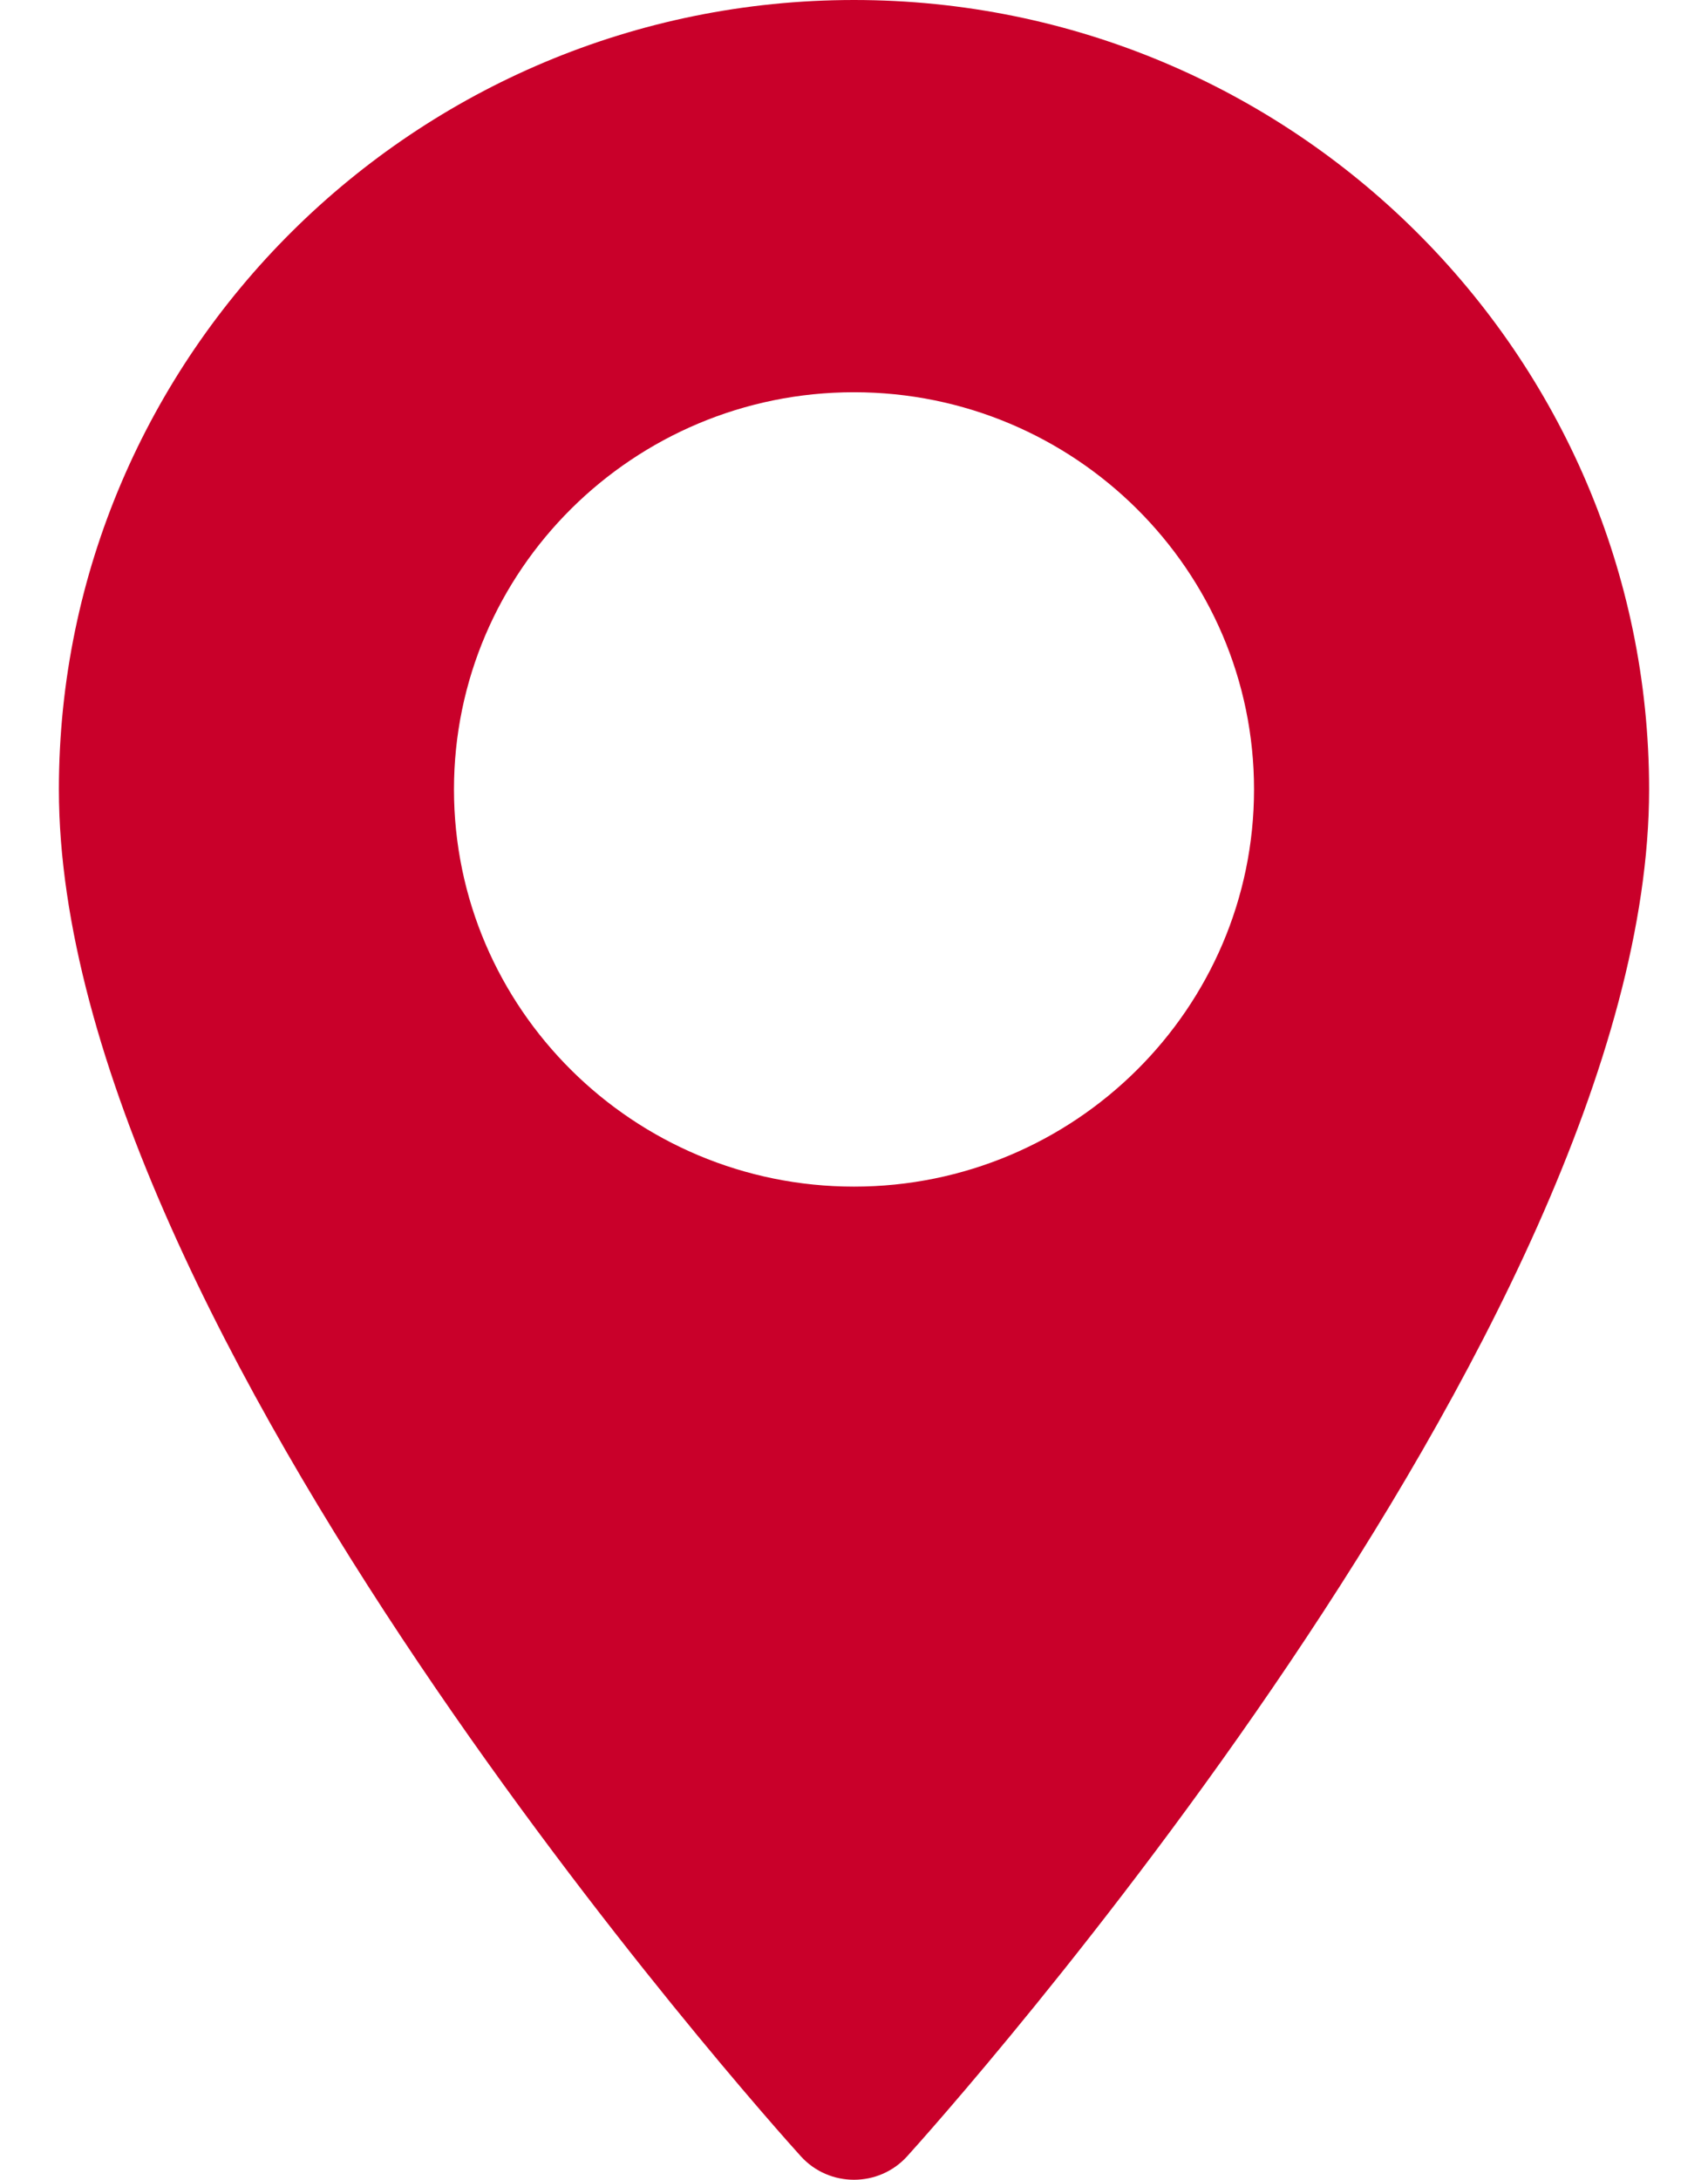 <svg xmlns="http://www.w3.org/2000/svg" width="29" height="37" viewBox="0 0 29 37">
    <path fill="#C9002A" d="M14.5 0C7.056 0 1 6.011 1 13.4c0 9.17 12.081 22.631 12.596 23.2.483.534 1.326.533 1.808 0C15.92 36.03 28 22.57 28 13.4 28 6.01 21.944 0 14.5 0zm0 20.142c-3.745 0-6.792-3.025-6.792-6.742 0-3.718 3.047-6.742 6.792-6.742 3.745 0 6.792 3.025 6.792 6.742 0 3.718-3.047 6.742-6.792 6.742z"/>
</svg>
